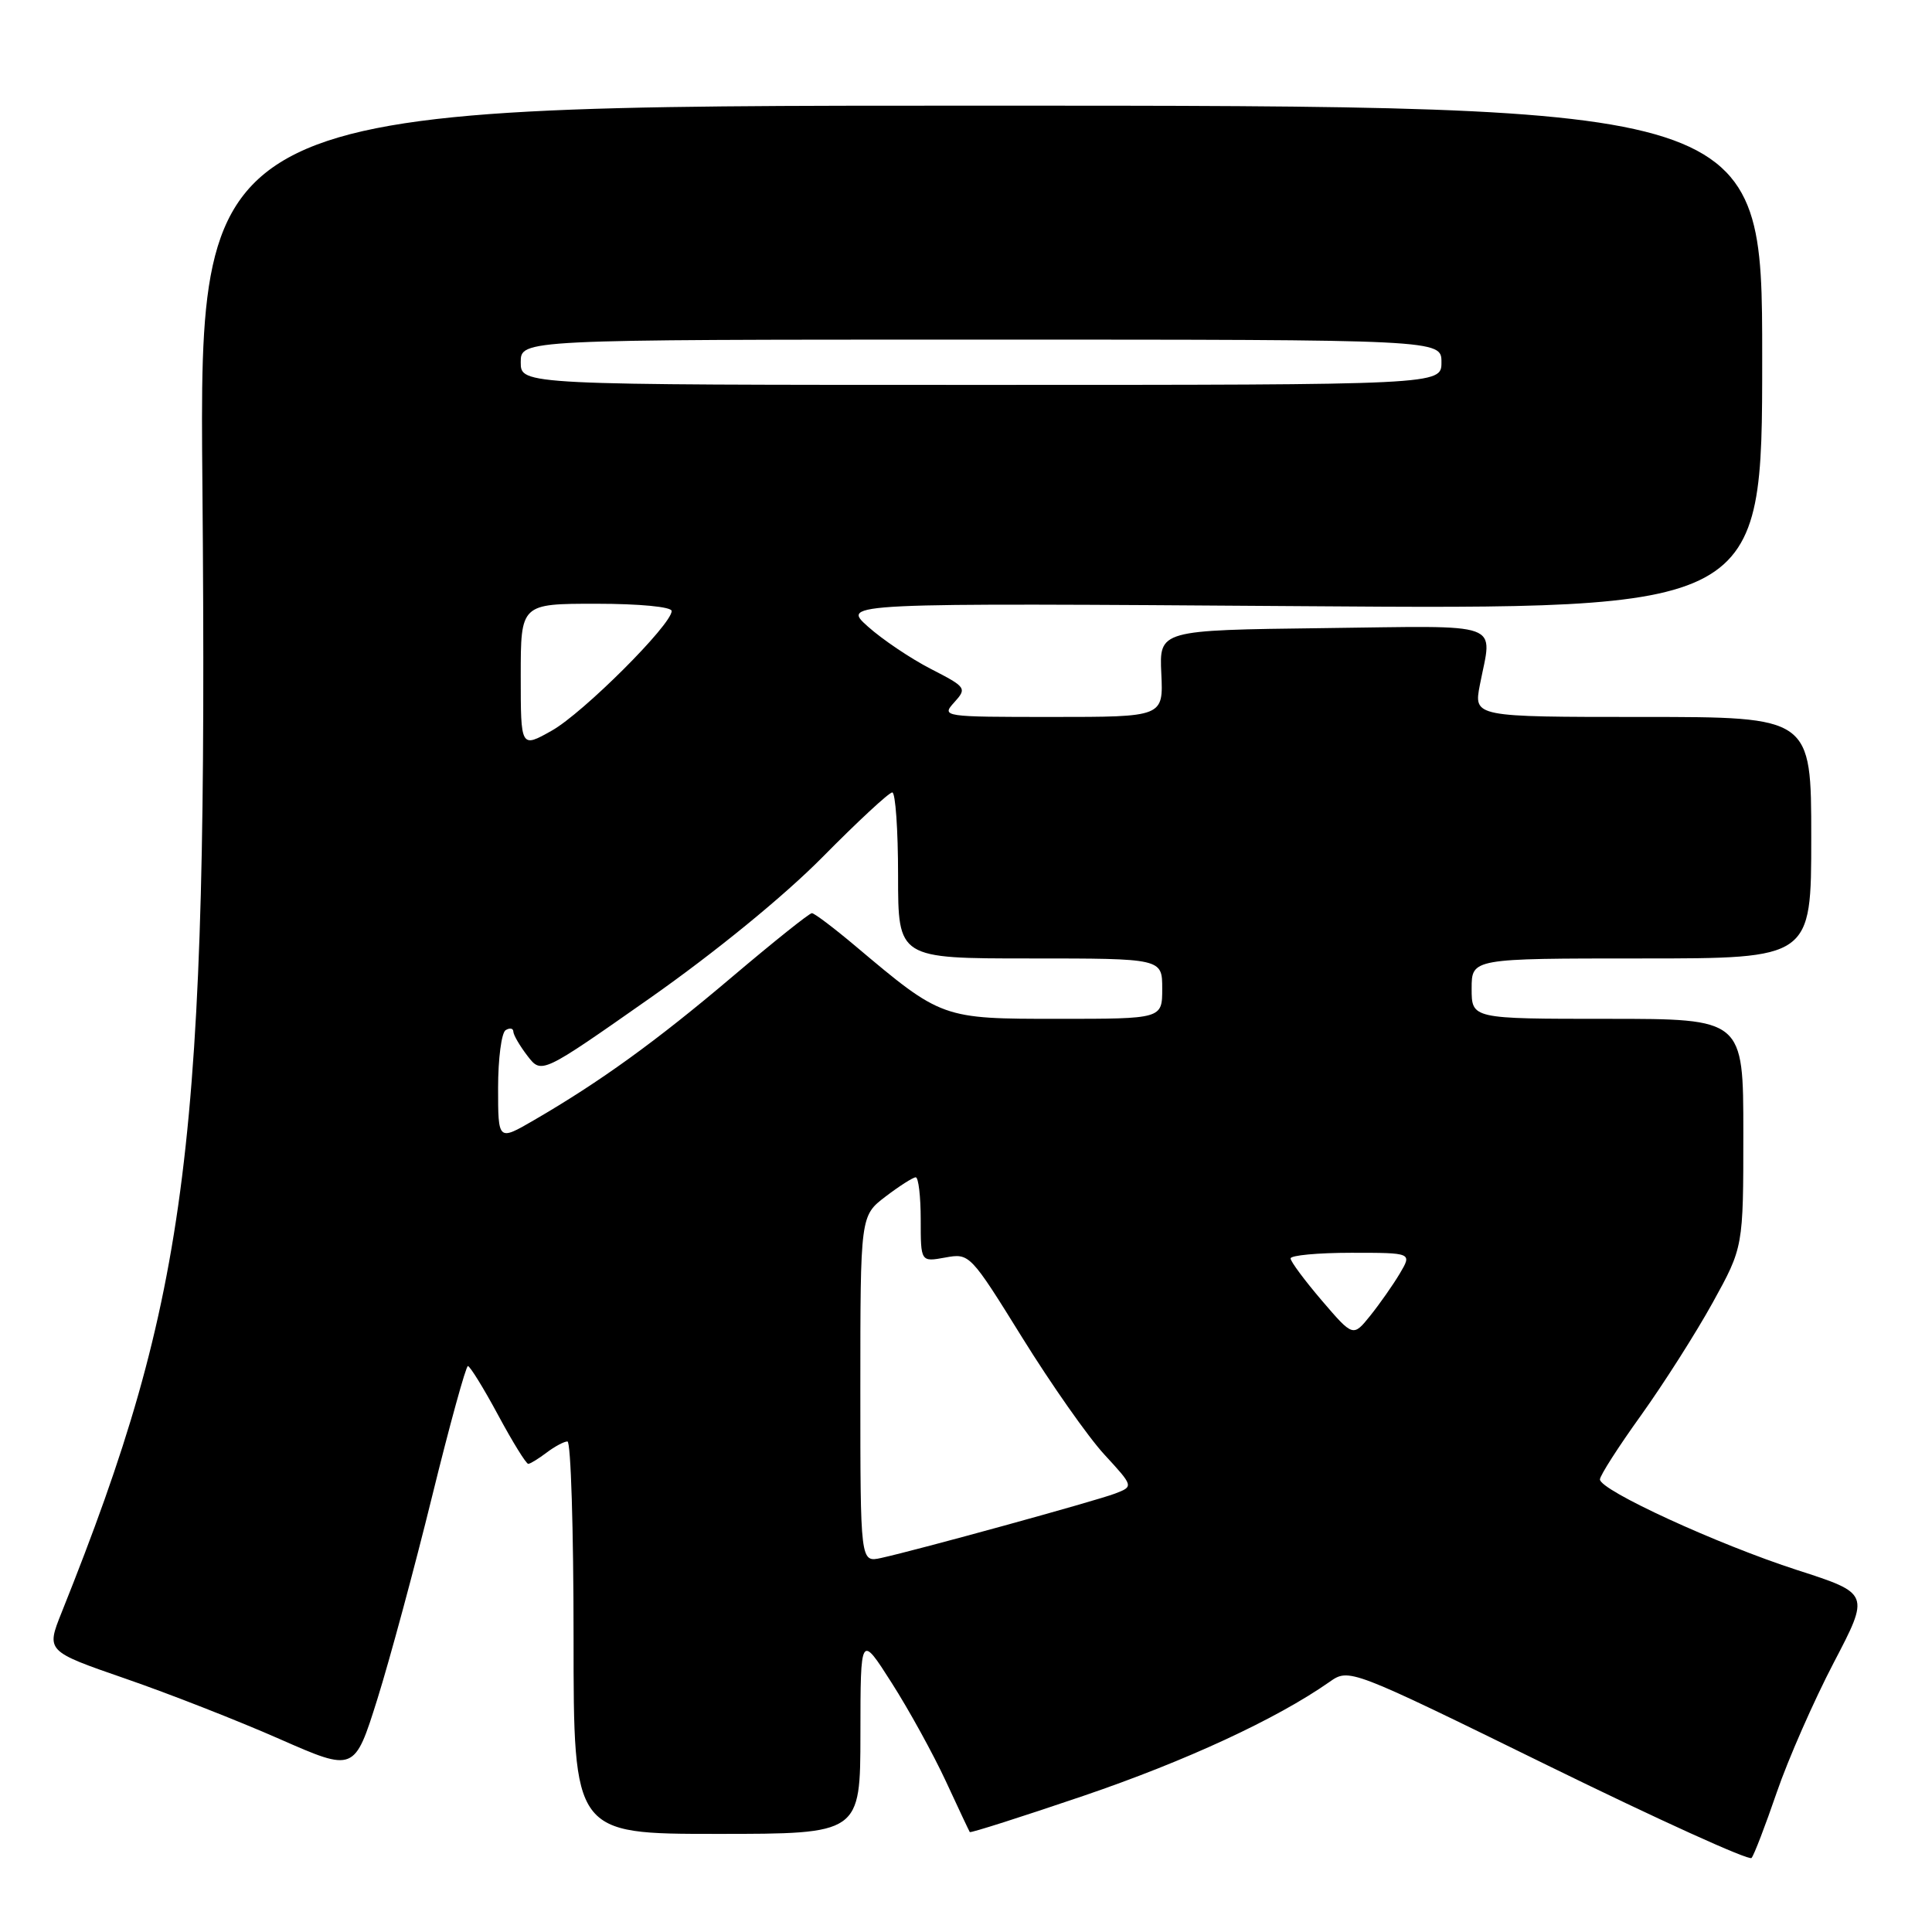 <?xml version="1.0" encoding="UTF-8" standalone="no"?>
<!DOCTYPE svg PUBLIC "-//W3C//DTD SVG 1.1//EN" "http://www.w3.org/Graphics/SVG/1.1/DTD/svg11.dtd" >
<svg xmlns="http://www.w3.org/2000/svg" xmlns:xlink="http://www.w3.org/1999/xlink" version="1.1" viewBox="0 0 256 256">
 <g >
 <path fill="currentColor"
d=" M 235.43 237.50 C 236.94 233.10 240.34 225.37 242.97 220.33 C 247.77 211.15 247.77 211.15 238.13 208.04 C 227.56 204.62 212.00 197.47 212.00 196.03 C 212.00 195.53 214.45 191.70 217.45 187.53 C 220.44 183.35 224.72 176.63 226.95 172.59 C 231.00 165.25 231.00 165.25 231.00 150.13 C 231.00 135.00 231.00 135.00 213.00 135.00 C 195.00 135.00 195.00 135.00 195.00 131.00 C 195.00 127.00 195.00 127.00 217.50 127.00 C 240.00 127.00 240.00 127.00 240.00 111.00 C 240.00 95.00 240.00 95.00 217.63 95.00 C 195.27 95.00 195.27 95.00 196.09 90.75 C 197.74 82.23 199.67 82.93 175.31 83.23 C 153.61 83.50 153.61 83.50 153.88 89.25 C 154.15 95.00 154.15 95.00 139.42 95.00 C 124.92 95.00 124.72 94.97 126.44 93.07 C 128.14 91.19 128.04 91.05 123.35 88.64 C 120.68 87.27 116.92 84.74 115.00 83.02 C 111.50 79.89 111.50 79.89 172.50 80.32 C 233.50 80.76 233.50 80.76 233.50 47.38 C 233.50 14.00 233.50 14.00 129.94 14.00 C 26.38 14.00 26.38 14.00 26.82 64.25 C 27.58 151.61 25.11 171.35 8.17 213.65 C 6.11 218.79 6.11 218.79 16.60 222.42 C 22.37 224.41 31.56 228.01 37.03 230.42 C 46.97 234.79 46.97 234.79 50.00 225.15 C 51.66 219.84 54.93 207.74 57.26 198.26 C 59.59 188.78 61.73 181.02 62.00 181.01 C 62.27 181.01 64.08 183.93 66.00 187.50 C 67.92 191.07 69.72 193.98 70.00 193.97 C 70.28 193.95 71.37 193.28 72.44 192.47 C 73.51 191.66 74.75 191.00 75.19 191.00 C 75.64 191.00 76.00 202.70 76.00 217.00 C 76.00 243.00 76.00 243.00 95.00 243.00 C 114.00 243.00 114.00 243.00 114.01 229.75 C 114.02 216.50 114.02 216.50 118.16 223.00 C 120.44 226.57 123.66 232.43 125.32 236.00 C 126.97 239.57 128.41 242.62 128.50 242.76 C 128.60 242.90 135.39 240.74 143.59 237.95 C 157.13 233.34 169.14 227.78 176.14 222.88 C 178.77 221.03 178.77 221.03 205.14 233.96 C 219.64 241.07 231.77 246.58 232.09 246.19 C 232.42 245.81 233.92 241.90 235.43 237.50 Z  M 114.00 184.07 C 114.00 161.10 114.00 161.10 117.34 158.55 C 119.18 157.15 120.98 156.00 121.34 156.00 C 121.70 156.00 122.00 158.53 122.00 161.61 C 122.00 167.22 122.00 167.22 125.25 166.63 C 128.47 166.04 128.56 166.13 135.47 177.27 C 139.30 183.44 144.18 190.40 146.33 192.73 C 150.22 196.96 150.22 196.96 147.74 197.91 C 145.16 198.89 121.58 205.38 116.75 206.44 C 114.00 207.04 114.00 207.04 114.00 184.07 Z  M 175.15 172.33 C 172.88 169.67 171.01 167.16 171.01 166.75 C 171.00 166.34 174.63 166.00 179.06 166.00 C 187.11 166.00 187.11 166.00 185.48 168.75 C 184.58 170.26 182.82 172.77 181.57 174.33 C 179.29 177.16 179.29 177.16 175.15 172.33 Z  M 66.00 144.15 C 66.00 140.28 66.45 136.84 67.00 136.50 C 67.55 136.16 68.01 136.25 68.02 136.69 C 68.03 137.14 68.88 138.59 69.90 139.92 C 71.76 142.33 71.76 142.33 86.13 132.25 C 94.77 126.18 103.88 118.74 108.98 113.58 C 113.64 108.86 117.80 105.00 118.23 105.00 C 118.65 105.00 119.00 109.95 119.00 116.00 C 119.00 127.00 119.00 127.00 136.50 127.00 C 154.00 127.00 154.00 127.00 154.00 131.00 C 154.00 135.00 154.00 135.00 140.23 135.00 C 124.80 135.00 124.80 135.00 113.34 125.35 C 110.50 122.96 107.91 121.00 107.58 121.00 C 107.24 121.00 102.48 124.81 96.99 129.46 C 86.95 137.97 79.52 143.34 70.75 148.43 C 66.00 151.19 66.00 151.19 66.00 144.15 Z  M 69.00 89.56 C 69.00 80.00 69.00 80.00 79.00 80.00 C 84.75 80.00 89.00 80.41 89.00 80.96 C 89.00 82.77 77.25 94.49 73.12 96.81 C 69.00 99.13 69.00 99.13 69.00 89.56 Z  M 69.00 48.00 C 69.00 45.00 69.00 45.00 130.00 45.00 C 191.00 45.00 191.00 45.00 191.00 48.00 C 191.00 51.00 191.00 51.00 130.00 51.00 C 69.00 51.00 69.00 51.00 69.00 48.00 Z "/>
</g>
</svg>